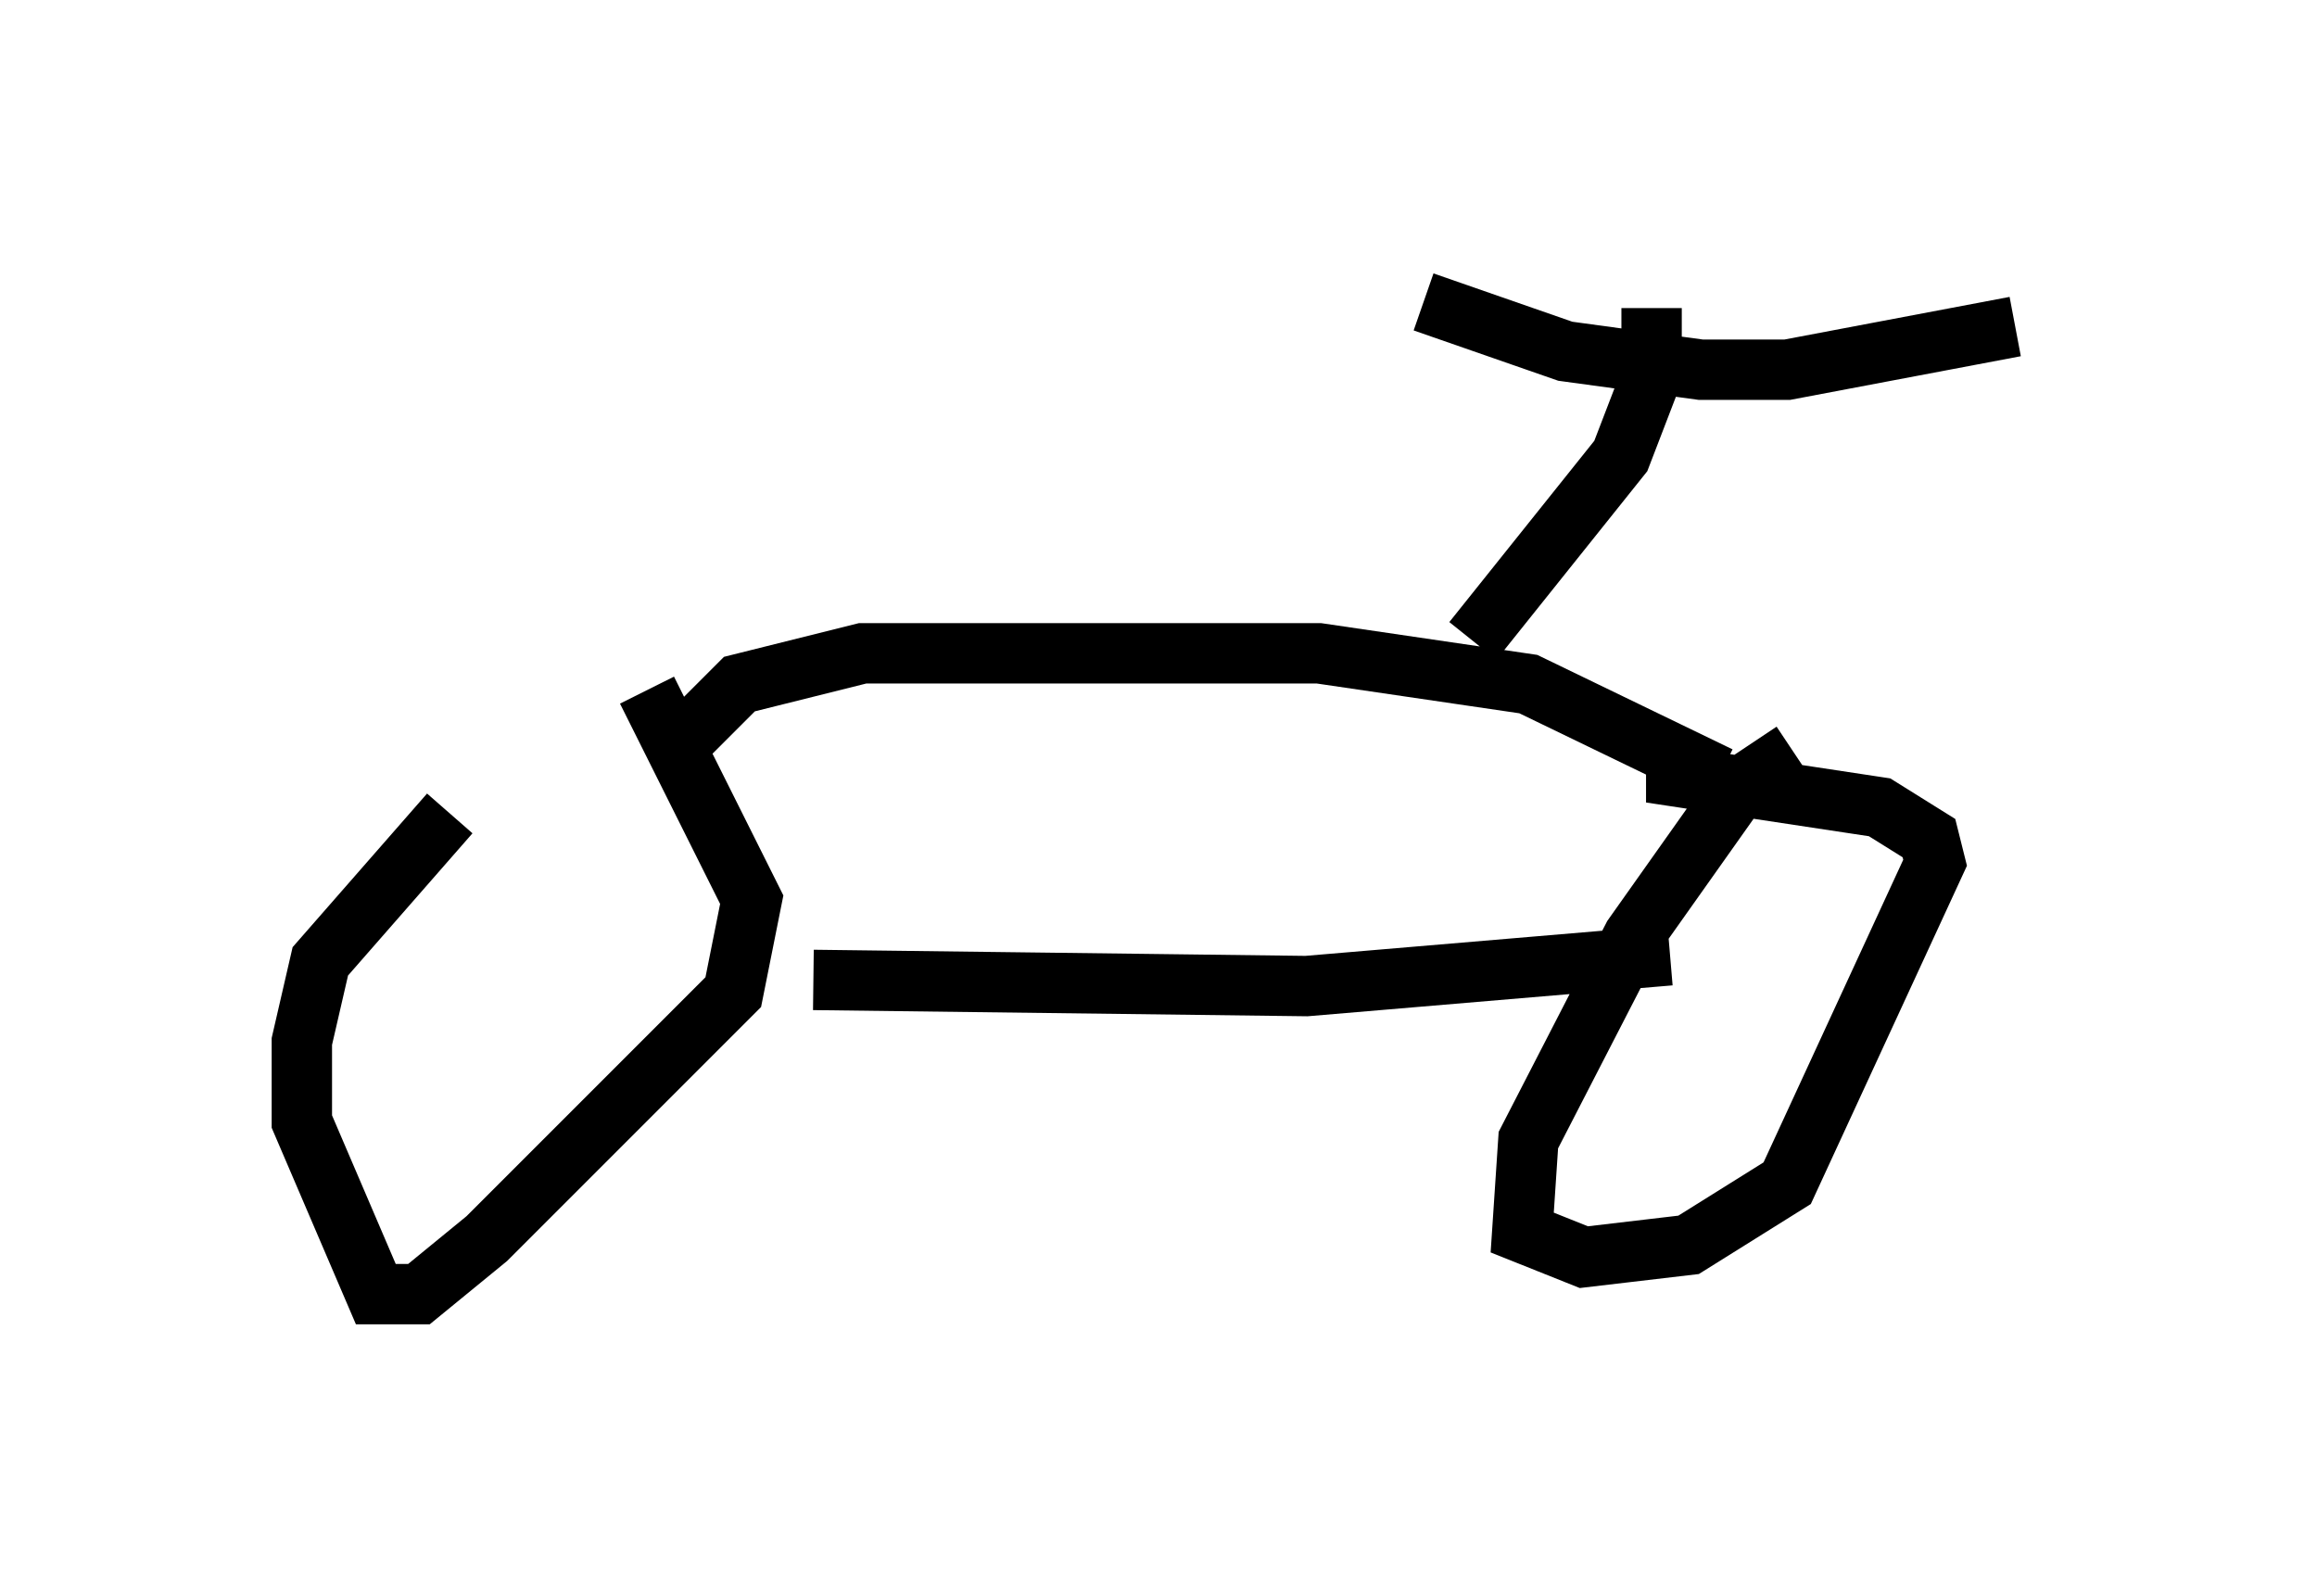 <?xml version="1.0" encoding="utf-8" ?>
<svg baseProfile="full" height="26.436" version="1.1" width="38.379" xmlns="http://www.w3.org/2000/svg" xmlns:ev="http://www.w3.org/2001/xml-events" xmlns:xlink="http://www.w3.org/1999/xlink"><defs /><rect fill="white" height="26.436" width="38.379" x="0" y="0" /><path d="M10.819, 11.533 m-3.369, 1.94 l-2.144, 2.45 -0.306, 1.327 l0.0, 1.327 1.225, 2.858 l0.715, 0.0 1.123, -0.919 l4.083, -4.083 0.306, -1.531 l-1.735, -3.471 m18.988, 1.021 l-0.919, 0.613 -1.735, 2.45 l-1.735, 3.369 -0.102, 1.531 l1.021, 0.408 1.735, -0.204 l1.633, -1.021 2.45, -5.308 l-0.102, -0.408 -0.817, -0.51 l-3.369, -0.51 0.0, -0.408 m-14.292, 3.777 l8.167, 0.102 6.023, -0.51 m-16.436, -3.471 l1.021, -1.021 2.042, -0.51 l7.554, 0.0 3.471, 0.51 l3.165, 1.531 m-4.083, -2.246 l2.45, -3.063 0.51, -1.327 l0.0, -1.123 m-3.777, -0.102 l2.348, 0.817 2.246, 0.306 l1.429, 0.0 3.777, -0.715 " fill="none" stroke="black" stroke-width="1" /></svg>